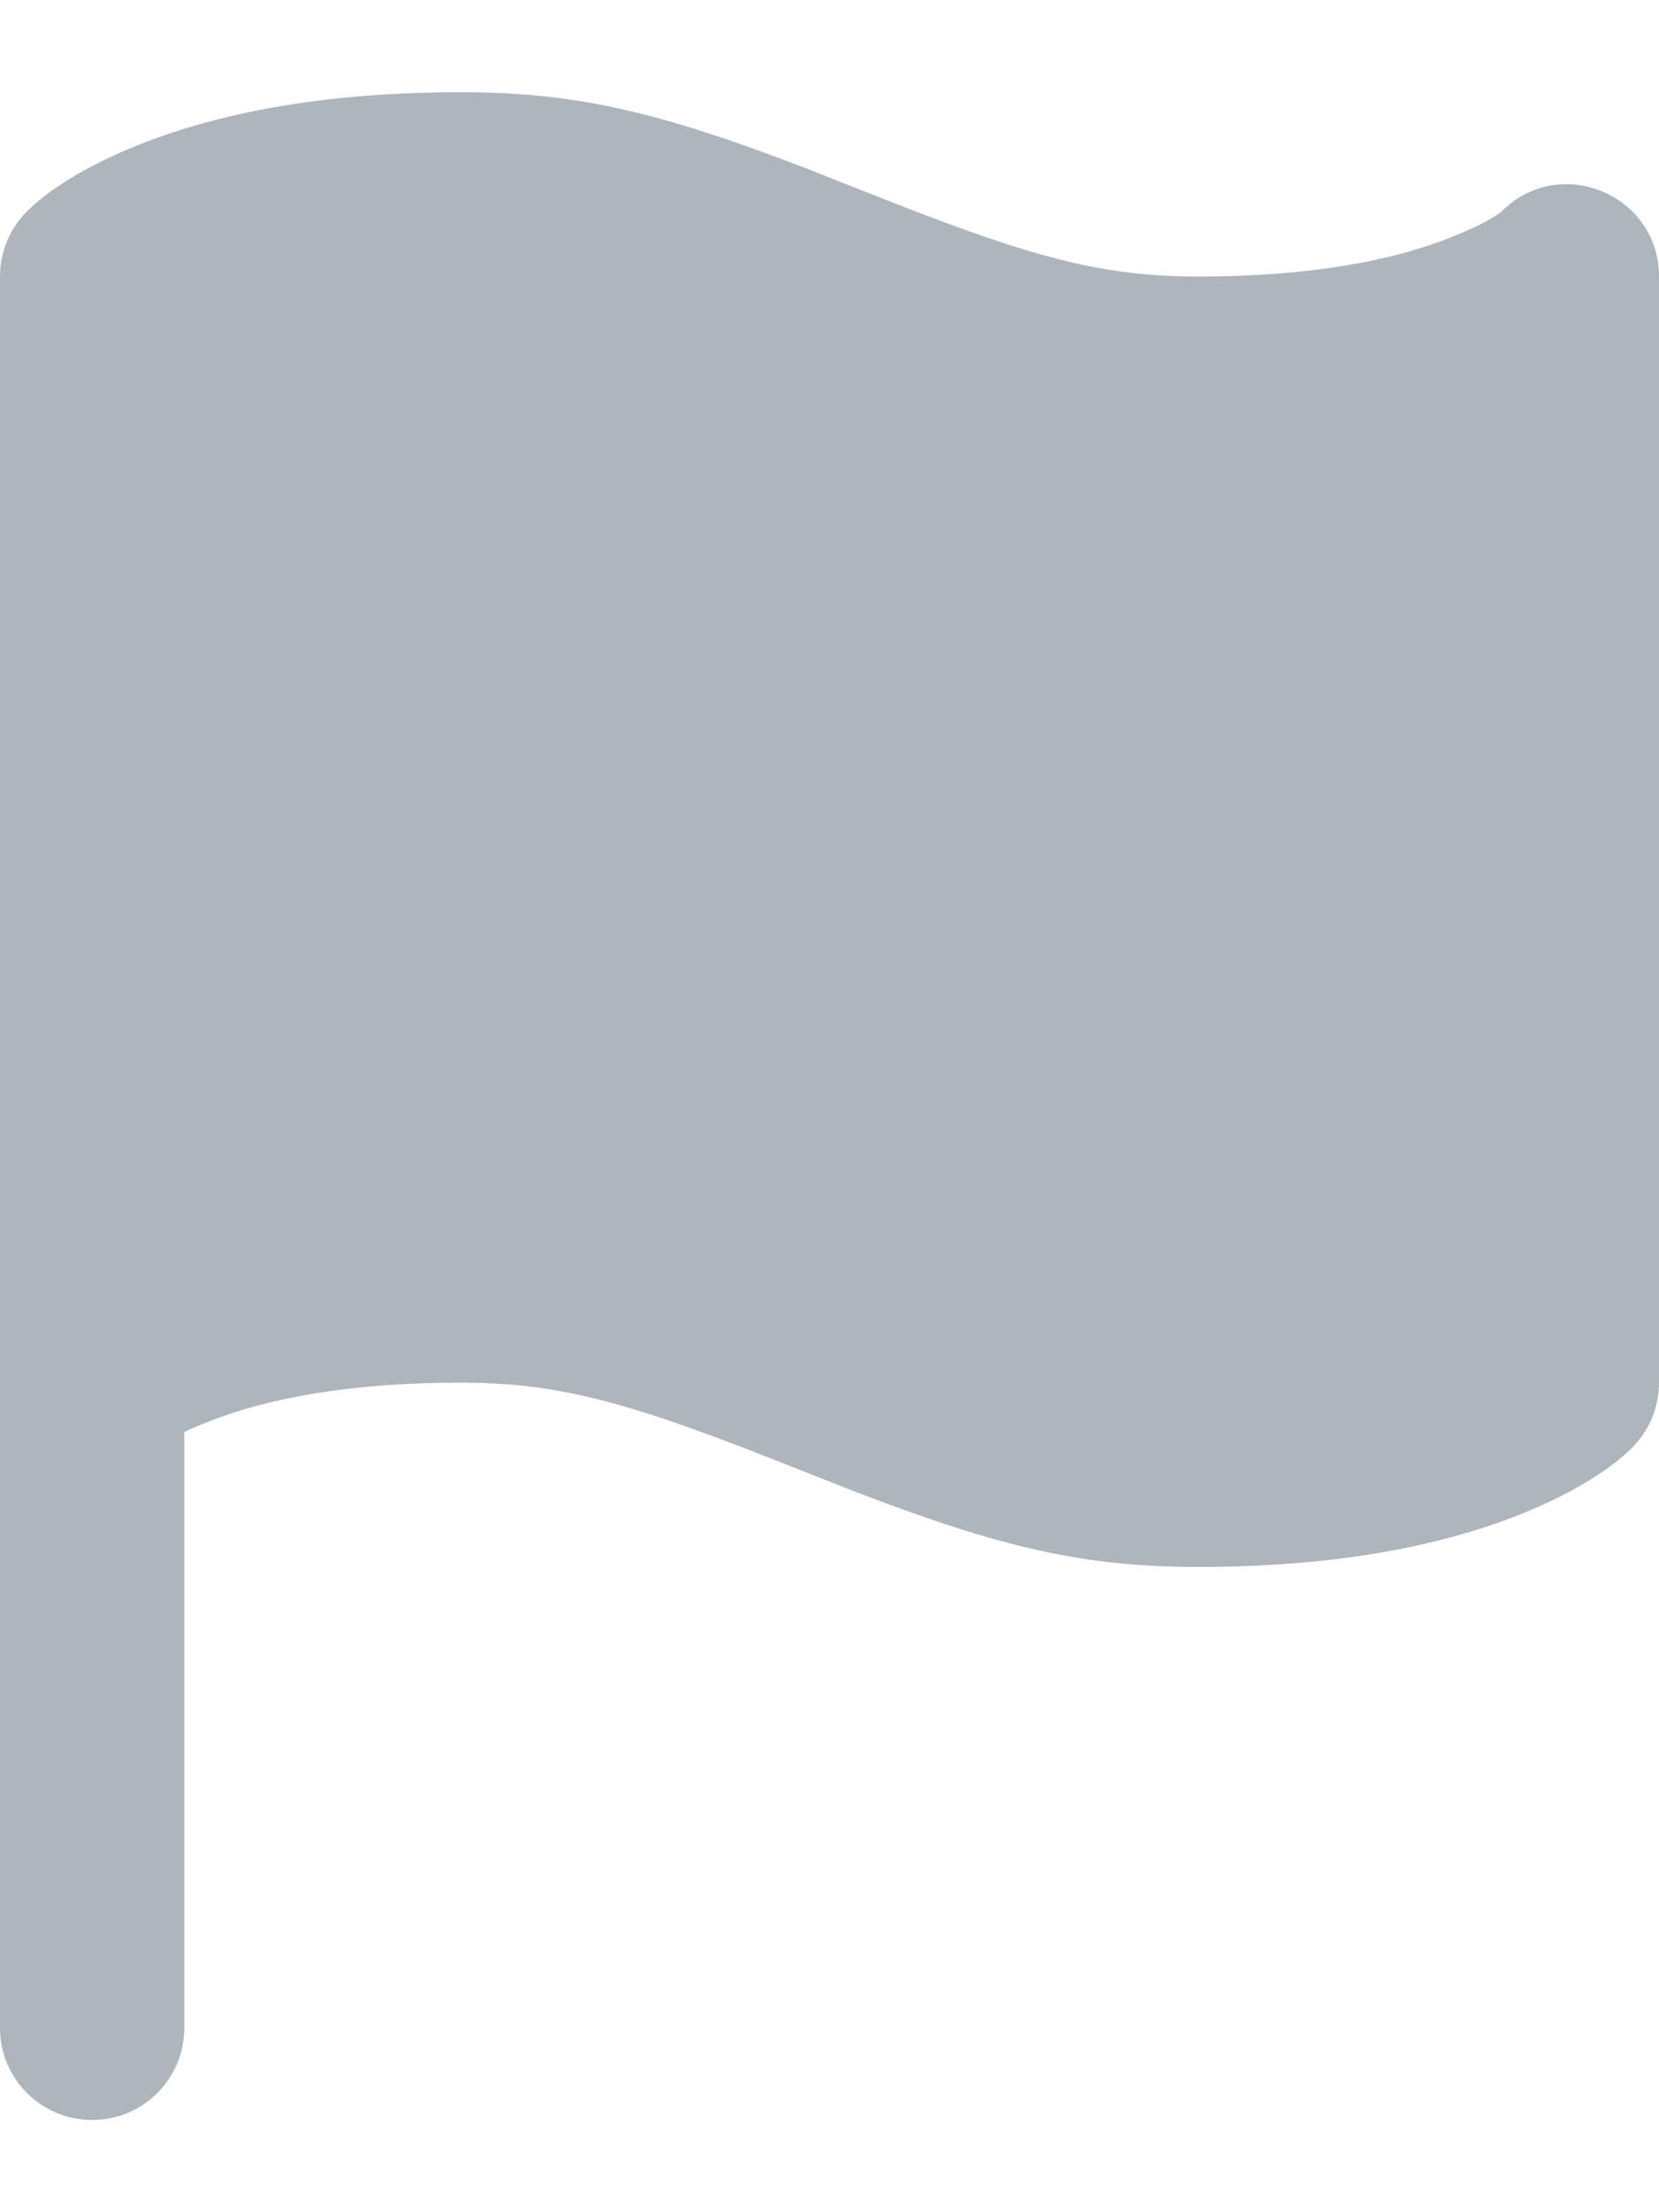 <svg width="12" height="16" viewBox="0 0 12 16" fill="none"
  xmlns="http://www.w3.org/2000/svg">
  <path d="M0 2C0 1.823 0.07 1.654 0.195 1.529C0.342 1.382 0.605 1.207 1.002 1.048C1.604 0.807 2.376 0.667 3.333 0.667C4.167 0.667 4.766 0.81 5.806 1.208L6.448 1.461C7.484 1.868 7.987 2 8.667 2C9.459 2 10.063 1.89 10.502 1.714C10.73 1.623 10.842 1.549 10.862 1.529L10.918 1.478C11.343 1.135 12 1.432 12 2V10C12 10.177 11.93 10.346 11.805 10.471C11.658 10.618 11.395 10.793 10.998 10.952C10.396 11.193 9.624 11.333 8.667 11.333C7.833 11.333 7.234 11.19 6.194 10.792L5.552 10.539C4.516 10.132 4.013 10 3.333 10C2.541 10 1.937 10.11 1.498 10.286C1.434 10.311 1.379 10.335 1.333 10.358L1.333 14.667C1.333 15.035 1.035 15.333 0.667 15.333C0.298 15.333 0 15.035 0 14.667V2Z" fill="#ADB5BD"/>
</svg>
